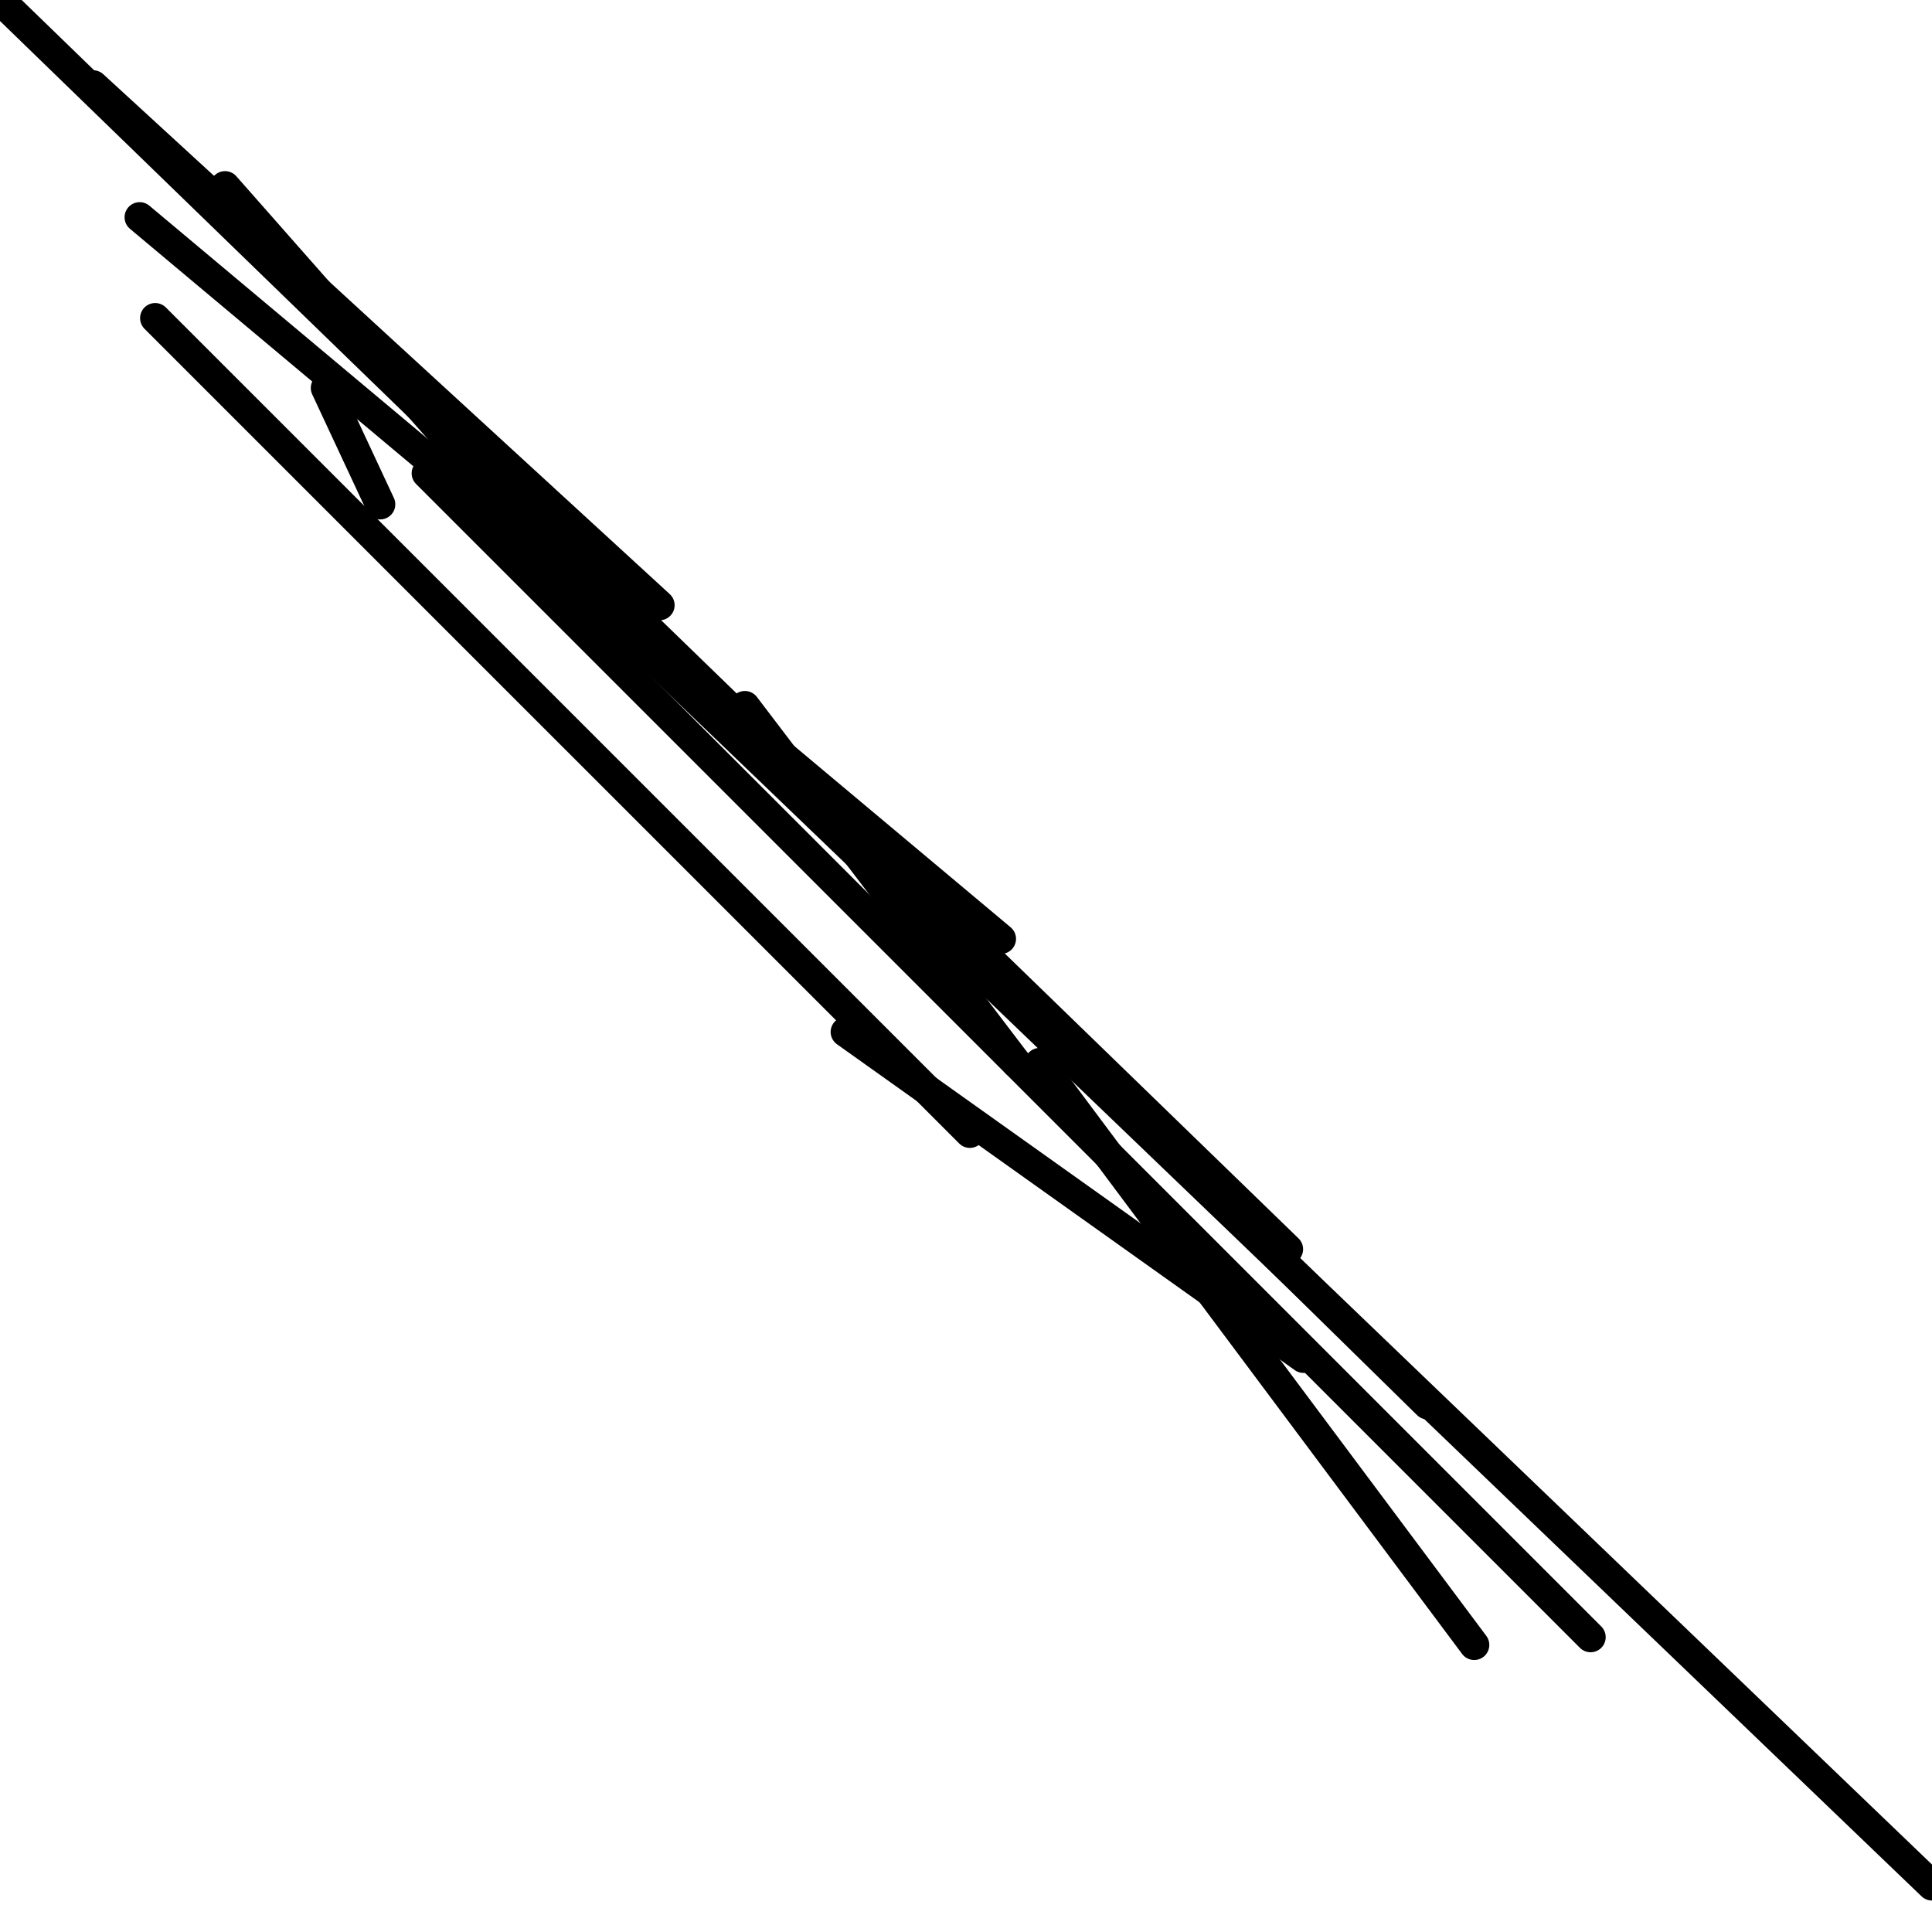 <?xml version="1.0" encoding="utf-8" ?>
<svg baseProfile="full" height="256" version="1.1" width="256" xmlns="http://www.w3.org/2000/svg" xmlns:ev="http://www.w3.org/2001/xml-events" xmlns:xlink="http://www.w3.org/1999/xlink"><defs /><polyline fill="none" points="170.667,165.526 0.0,0.0" stroke="black" stroke-linecap="round" stroke-width="4" /><polyline fill="none" points="132.627,124.402 18.506,28.787" stroke="black" stroke-linecap="round" stroke-width="4" /><polyline fill="none" points="87.39,80.193 12.337,11.309" stroke="black" stroke-linecap="round" stroke-width="4" /><polyline fill="none" points="43.181,51.406 50.378,66.827" stroke="black" stroke-linecap="round" stroke-width="4" /><polyline fill="none" points="29.815,24.675 83.277,85.333" stroke="black" stroke-linecap="round" stroke-width="4" /><polyline fill="none" points="20.562,42.153 128.514,150.104" stroke="black" stroke-linecap="round" stroke-width="4" /><polyline fill="none" points="98.699,93.558 134.683,140.851" stroke="black" stroke-linecap="round" stroke-width="4" /><polyline fill="none" points="112.064,136.739 172.723,179.92" stroke="black" stroke-linecap="round" stroke-width="4" /><polyline fill="none" points="189.173,186.088 134.683,132.627" stroke="black" stroke-linecap="round" stroke-width="4" /><polyline fill="none" points="195.341,217.96 137.767,140.851" stroke="black" stroke-linecap="round" stroke-width="4" /><polyline fill="none" points="256,249.831 77.108,78.137" stroke="black" stroke-linecap="round" stroke-width="4" /><polyline fill="none" points="210.763,216.932 56.546,62.715" stroke="black" stroke-linecap="round" stroke-width="4" /></svg>